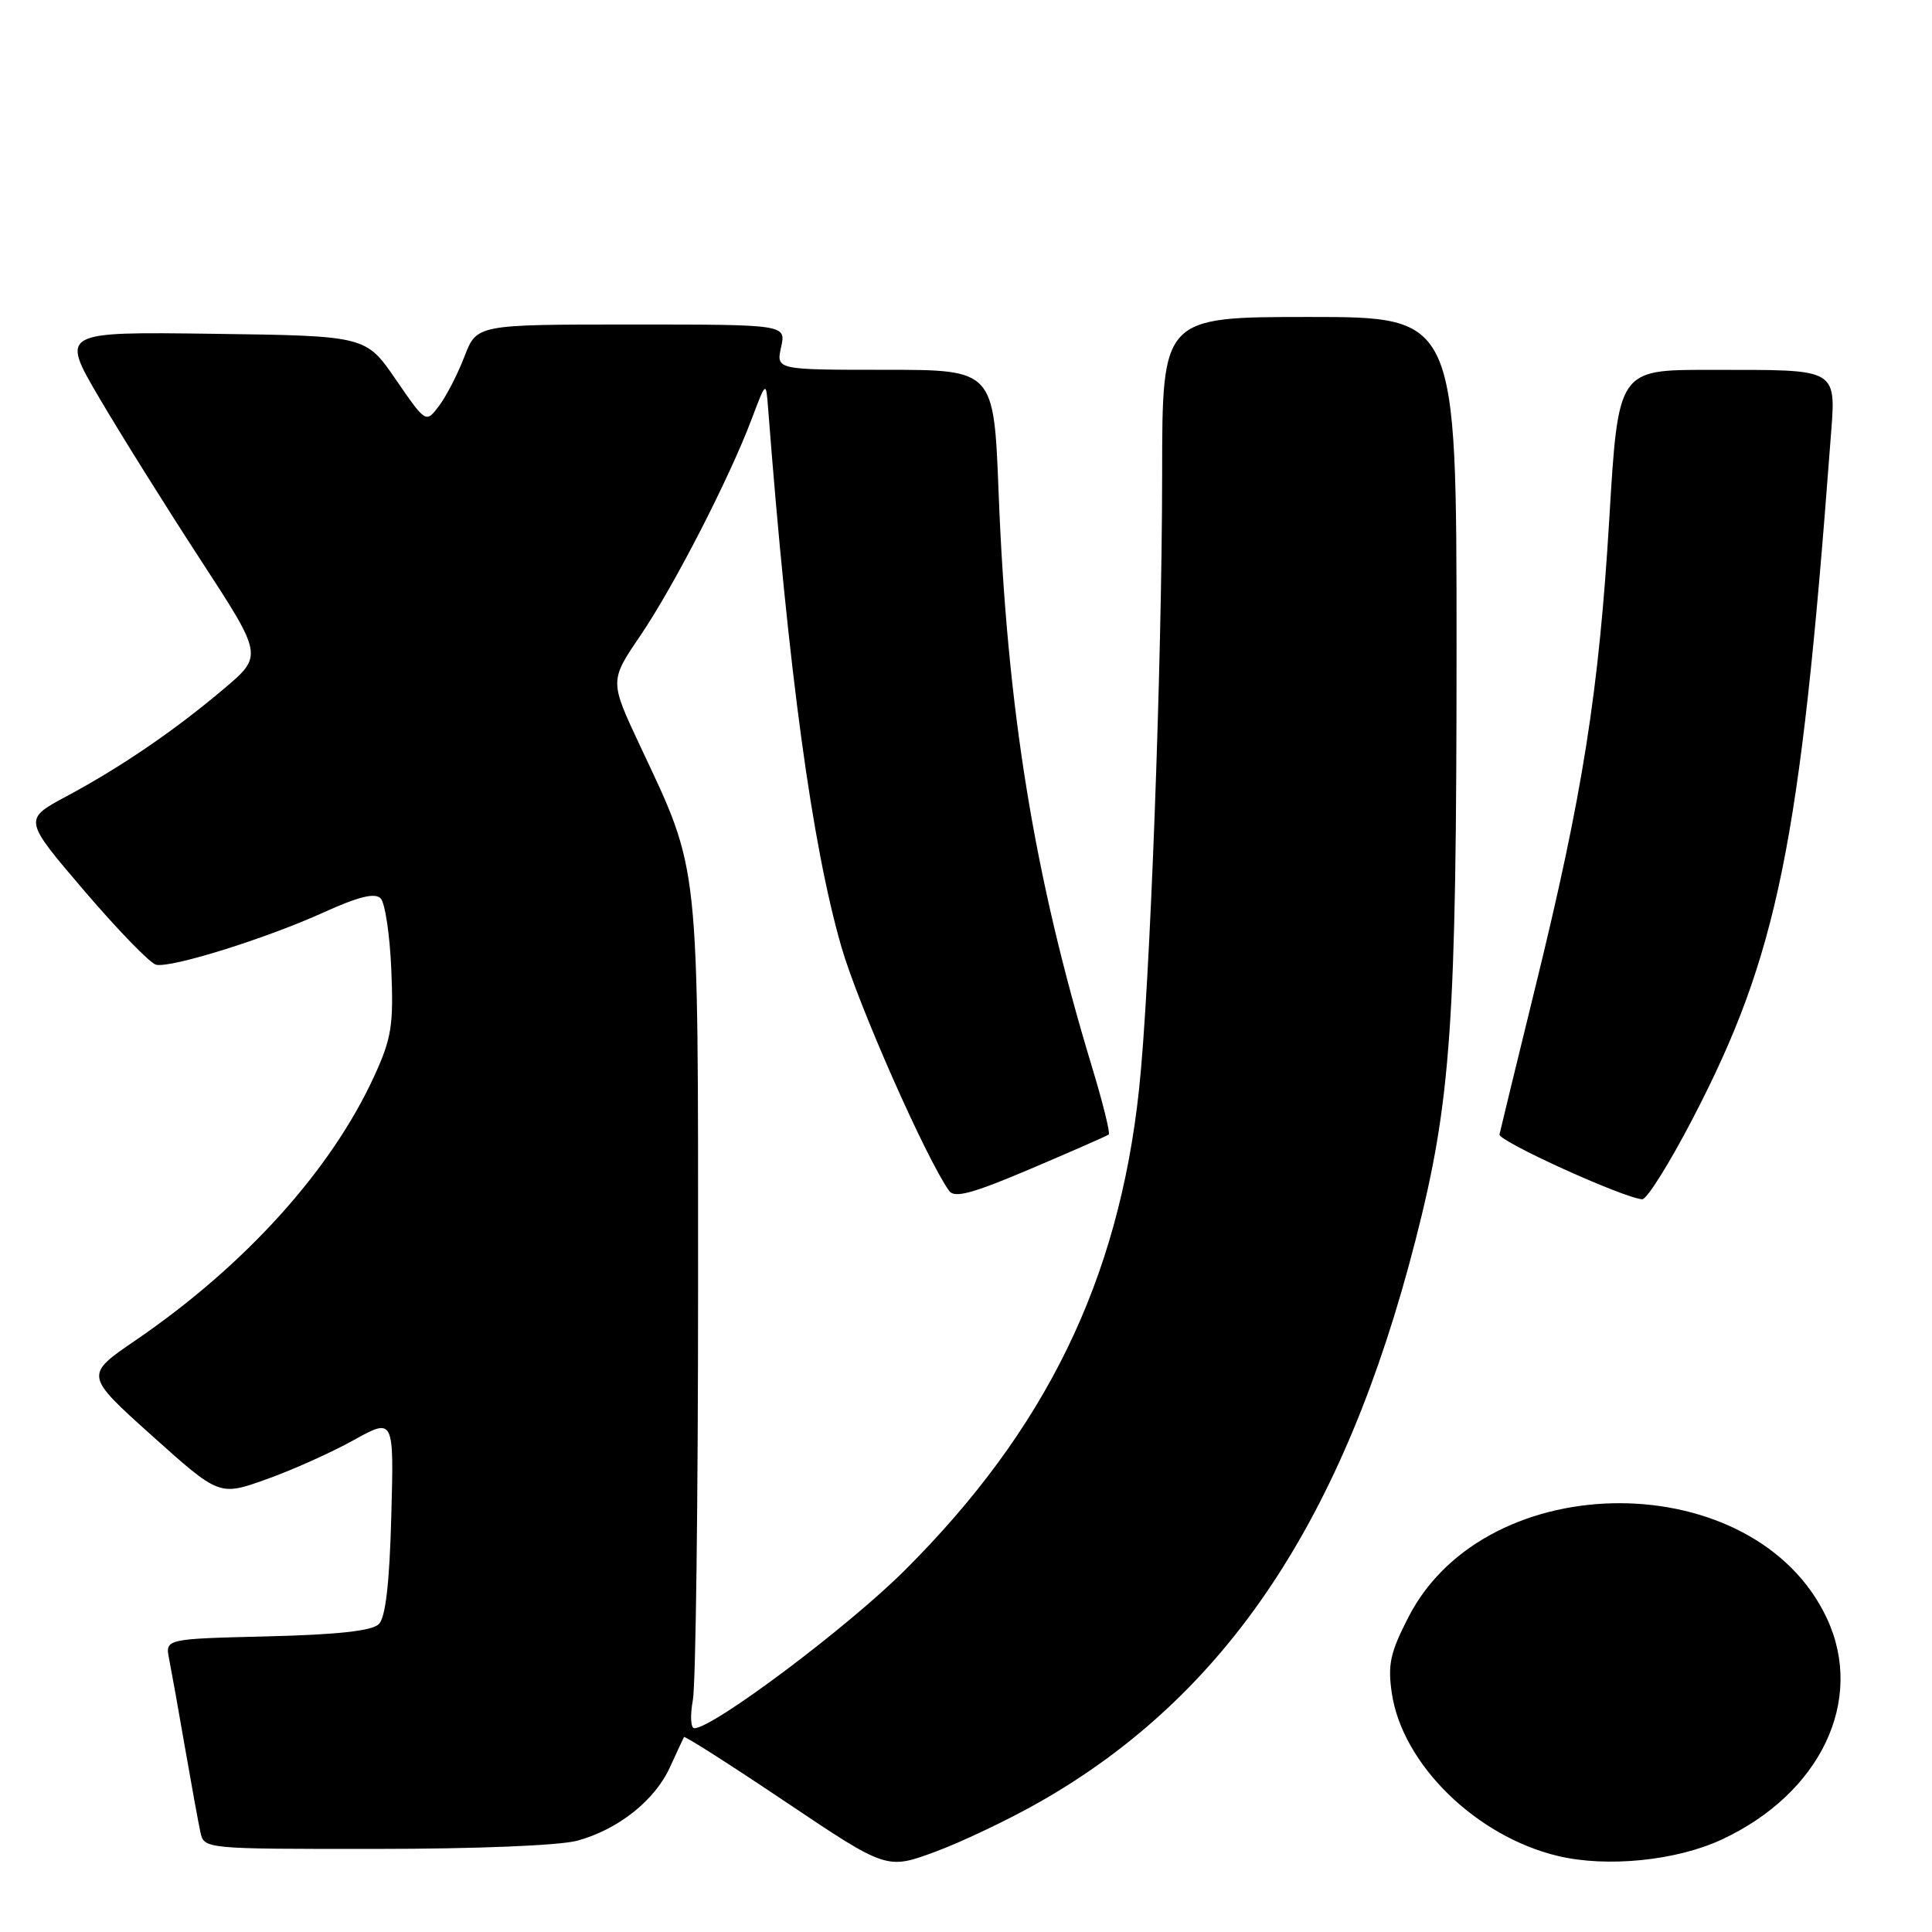 <?xml version="1.0" encoding="UTF-8" standalone="no"?>
<!DOCTYPE svg PUBLIC "-//W3C//DTD SVG 1.1//EN" "http://www.w3.org/Graphics/SVG/1.1/DTD/svg11.dtd" >
<svg xmlns="http://www.w3.org/2000/svg" xmlns:xlink="http://www.w3.org/1999/xlink" version="1.1" viewBox="0 0 256 256">
 <g >
 <path fill="currentColor"
d=" M 137.82 238.74 C 162.51 224.65 178.07 201.38 187.56 164.34 C 192.29 145.88 193.00 135.65 193.00 85.75 C 193.00 42.00 193.00 42.00 173.50 42.00 C 154.00 42.00 154.00 42.00 153.99 62.75 C 153.97 88.11 152.37 131.00 150.93 144.35 C 148.22 169.67 138.57 189.46 119.83 208.13 C 112.26 215.67 94.48 229.00 92.00 229.00 C 91.52 229.00 91.43 227.31 91.81 225.25 C 92.19 223.19 92.50 198.55 92.50 170.50 C 92.50 113.30 92.76 115.76 84.83 98.86 C 80.77 90.22 80.77 90.22 84.86 84.21 C 89.31 77.65 96.62 63.43 99.61 55.50 C 101.50 50.50 101.50 50.50 101.77 54.00 C 104.47 89.02 107.59 111.98 111.50 125.50 C 113.69 133.09 122.67 153.43 125.76 157.79 C 126.47 158.80 128.83 158.16 136.58 154.87 C 142.04 152.55 146.68 150.51 146.91 150.33 C 147.14 150.16 146.12 146.07 144.66 141.26 C 137.01 116.01 133.44 94.06 132.32 65.25 C 131.69 49.00 131.69 49.00 117.26 49.00 C 102.84 49.00 102.84 49.00 103.50 46.00 C 104.16 43.00 104.16 43.00 83.66 43.00 C 63.17 43.00 63.17 43.00 61.54 47.25 C 60.64 49.59 59.12 52.53 58.17 53.79 C 56.43 56.08 56.43 56.08 52.45 50.29 C 48.47 44.50 48.47 44.50 28.24 44.23 C 8.01 43.96 8.01 43.96 13.16 52.73 C 15.99 57.55 22.03 67.21 26.58 74.19 C 34.85 86.88 34.85 86.88 29.68 91.26 C 23.11 96.81 16.06 101.63 8.80 105.52 C 3.09 108.58 3.09 108.58 11.17 118.04 C 15.62 123.24 19.89 127.65 20.68 127.83 C 22.66 128.30 35.23 124.37 42.93 120.88 C 47.49 118.81 49.67 118.27 50.43 119.03 C 51.02 119.62 51.66 123.88 51.85 128.49 C 52.16 135.85 51.88 137.58 49.60 142.57 C 43.89 155.04 32.48 167.67 17.99 177.58 C 11.20 182.21 11.20 182.21 20.13 190.23 C 29.06 198.24 29.06 198.24 35.28 196.02 C 38.70 194.80 43.91 192.47 46.85 190.83 C 52.20 187.87 52.20 187.87 51.85 200.88 C 51.61 209.81 51.09 214.31 50.20 215.20 C 49.30 216.10 44.76 216.60 35.39 216.83 C 21.88 217.16 21.88 217.16 22.41 219.83 C 22.70 221.30 23.65 226.55 24.50 231.50 C 25.36 236.45 26.28 241.51 26.55 242.75 C 27.04 245.00 27.04 245.00 49.77 244.99 C 63.08 244.99 74.16 244.54 76.50 243.90 C 81.92 242.42 86.78 238.56 88.78 234.15 C 89.70 232.14 90.53 230.35 90.63 230.17 C 90.74 229.99 96.82 233.87 104.16 238.80 C 117.50 247.75 117.50 247.75 124.00 245.34 C 127.58 244.01 133.79 241.04 137.82 238.74 Z  M 228.14 243.75 C 241.23 237.65 247.12 225.32 242.10 214.50 C 232.68 194.19 197.02 194.04 186.63 214.27 C 184.20 219.00 183.86 220.56 184.43 224.40 C 185.84 233.79 195.59 243.33 206.41 245.92 C 212.91 247.48 222.11 246.56 228.14 243.75 Z  M 224.32 148.17 C 235.54 126.59 238.54 111.86 242.51 58.89 C 243.29 48.51 244.14 49.03 226.46 49.01 C 214.42 49.00 214.42 49.00 213.24 68.75 C 211.86 91.69 209.73 105.21 203.43 130.84 C 200.93 141.02 198.80 149.79 198.69 150.32 C 198.52 151.20 215.05 158.72 217.60 158.91 C 218.20 158.96 221.23 154.13 224.32 148.17 Z "/>
</g>
</svg>